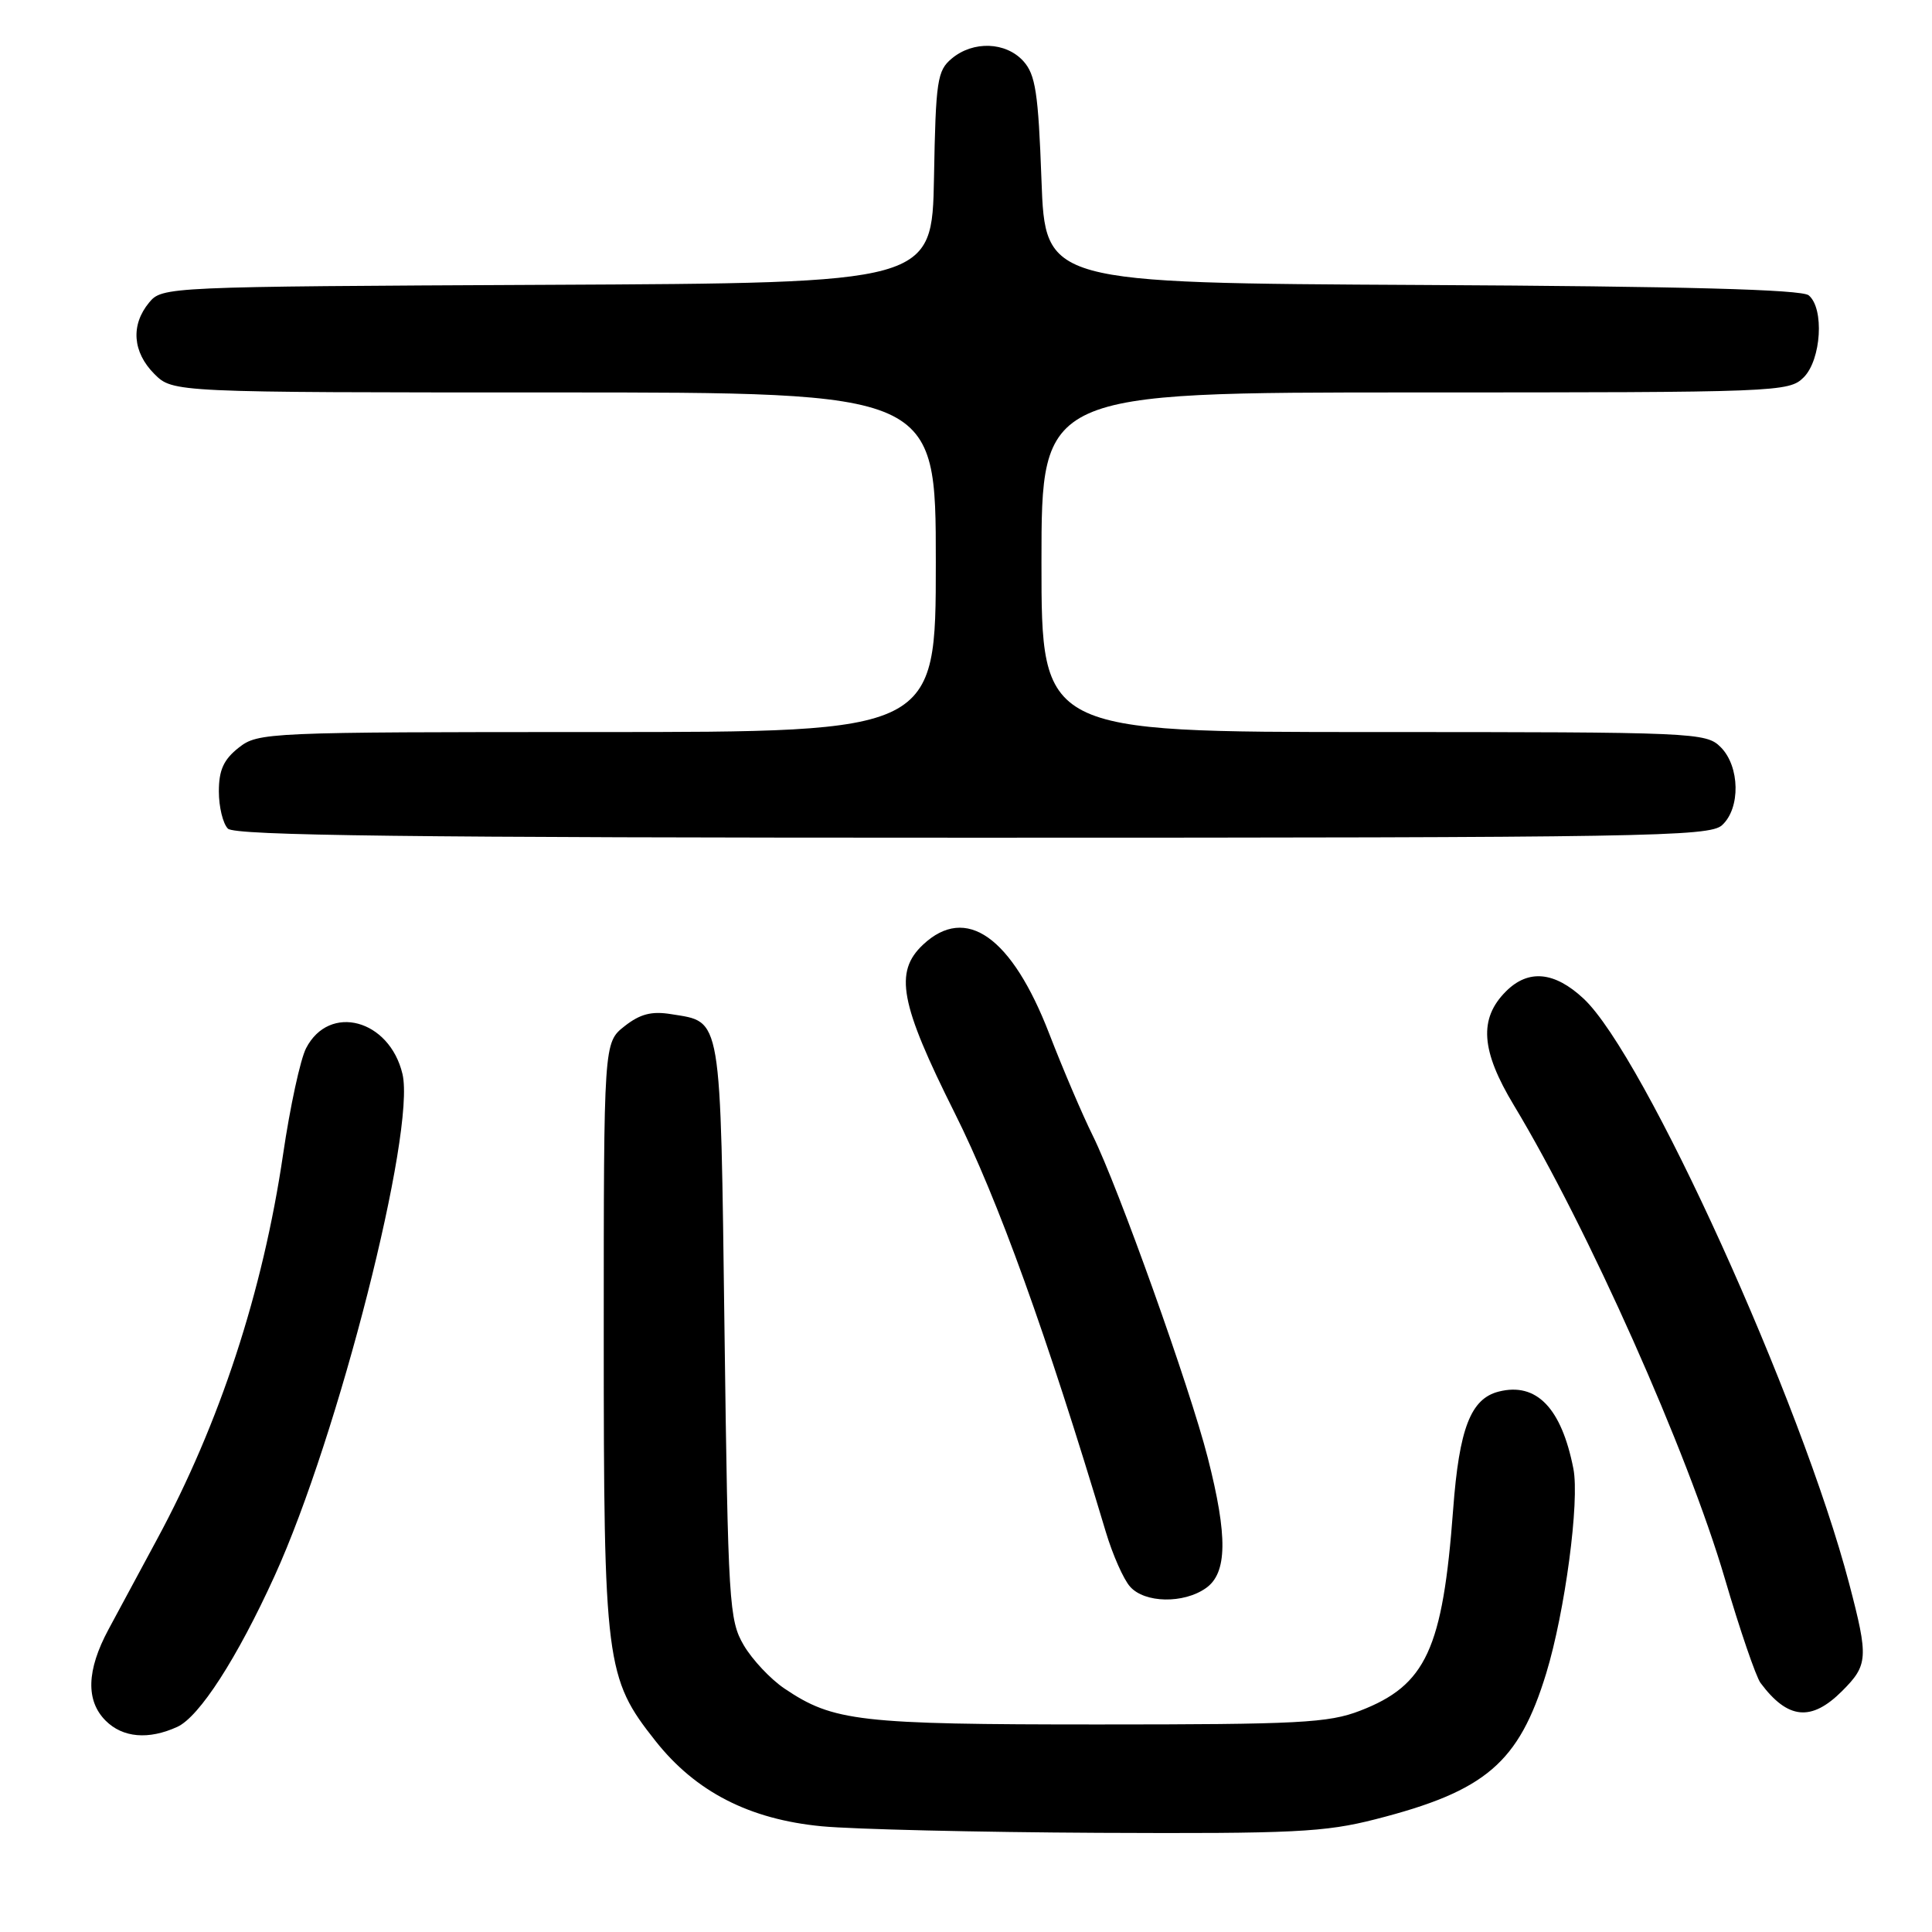 <?xml version="1.0" encoding="UTF-8" standalone="no"?>
<!DOCTYPE svg PUBLIC "-//W3C//DTD SVG 1.1//EN" "http://www.w3.org/Graphics/SVG/1.1/DTD/svg11.dtd" >
<svg xmlns="http://www.w3.org/2000/svg" xmlns:xlink="http://www.w3.org/1999/xlink" version="1.1" viewBox="0 0 256 256">
 <g >
 <path fill="currentColor"
d=" M 182.26 241.06 C 196.87 237.33 201.25 233.58 204.88 221.73 C 207.37 213.57 209.33 198.89 208.48 194.60 C 206.90 186.56 203.59 183.13 198.60 184.39 C 194.88 185.32 193.35 189.27 192.55 200.00 C 191.17 218.53 188.96 223.31 180.22 226.68 C 176.03 228.30 172.13 228.50 145.50 228.50 C 113.83 228.50 110.43 228.11 103.96 223.75 C 102.11 222.51 99.68 219.92 98.55 218.00 C 96.61 214.68 96.47 212.54 96.00 176.28 C 95.45 134.04 95.69 135.47 88.93 134.38 C 86.35 133.96 84.82 134.35 82.75 135.98 C 80.00 138.15 80.00 138.15 80.00 176.89 C 80.00 220.45 80.24 222.33 86.85 230.68 C 92.17 237.42 99.29 241.07 108.87 241.99 C 113.07 242.39 129.59 242.78 145.59 242.86 C 171.39 242.98 175.54 242.78 182.26 241.06 Z  M 23.49 228.82 C 26.41 227.49 31.42 219.73 36.39 208.81 C 44.81 190.34 55.11 149.87 53.33 142.31 C 51.61 135.07 43.64 132.93 40.56 138.89 C 39.80 140.35 38.43 146.68 37.51 152.96 C 34.83 171.16 29.13 188.57 20.79 204.00 C 18.56 208.12 15.67 213.49 14.37 215.92 C 11.47 221.32 11.35 225.35 14.00 228.00 C 16.26 230.26 19.68 230.56 23.49 228.82 Z  M 244.08 224.08 C 247.54 220.62 247.60 219.67 245.03 209.86 C 238.70 185.70 217.88 139.83 209.83 132.32 C 205.97 128.72 202.51 128.40 199.55 131.36 C 195.93 134.98 196.22 139.20 200.60 146.46 C 210.40 162.72 223.62 192.38 228.54 209.14 C 230.53 215.93 232.67 222.17 233.28 223.00 C 236.89 227.84 240.00 228.15 244.08 224.08 Z  M 159.78 210.44 C 162.63 208.45 162.70 203.58 160.03 193.14 C 157.66 183.84 148.17 157.29 144.78 150.44 C 143.43 147.72 140.85 141.68 139.04 137.00 C 134.07 124.12 128.00 119.83 122.31 125.17 C 118.46 128.79 119.24 132.96 126.49 147.45 C 132.25 158.96 138.67 176.77 146.53 203.00 C 147.44 206.03 148.88 209.29 149.75 210.25 C 151.68 212.42 156.82 212.52 159.78 210.44 Z  M 228.17 109.35 C 230.65 107.11 230.55 101.55 228.00 99.00 C 226.06 97.06 224.67 97.00 182.00 97.00 C 138.00 97.00 138.00 97.00 138.00 74.50 C 138.00 52.00 138.00 52.00 187.50 52.00 C 235.67 52.00 237.05 51.95 239.00 50.00 C 241.33 47.67 241.75 40.86 239.66 39.13 C 238.72 38.36 223.24 37.94 188.41 37.76 C 138.50 37.50 138.50 37.50 138.00 23.85 C 137.58 12.28 137.21 9.89 135.60 8.10 C 133.28 5.54 128.96 5.38 126.12 7.75 C 124.19 9.35 123.99 10.66 123.76 23.50 C 123.50 37.50 123.50 37.50 72.50 37.74 C 21.91 37.98 21.49 38.00 19.75 40.10 C 17.30 43.07 17.57 46.66 20.45 49.55 C 22.91 52.00 22.91 52.00 73.45 52.00 C 124.00 52.00 124.00 52.00 124.00 74.50 C 124.00 97.00 124.00 97.00 79.13 97.00 C 35.26 97.00 34.21 97.05 31.63 99.07 C 29.63 100.65 29.00 102.04 29.00 104.87 C 29.00 106.92 29.54 109.14 30.20 109.80 C 31.12 110.72 54.39 111.00 128.87 111.00 C 218.17 111.00 226.50 110.86 228.17 109.35 Z "/>
</g>
</svg>